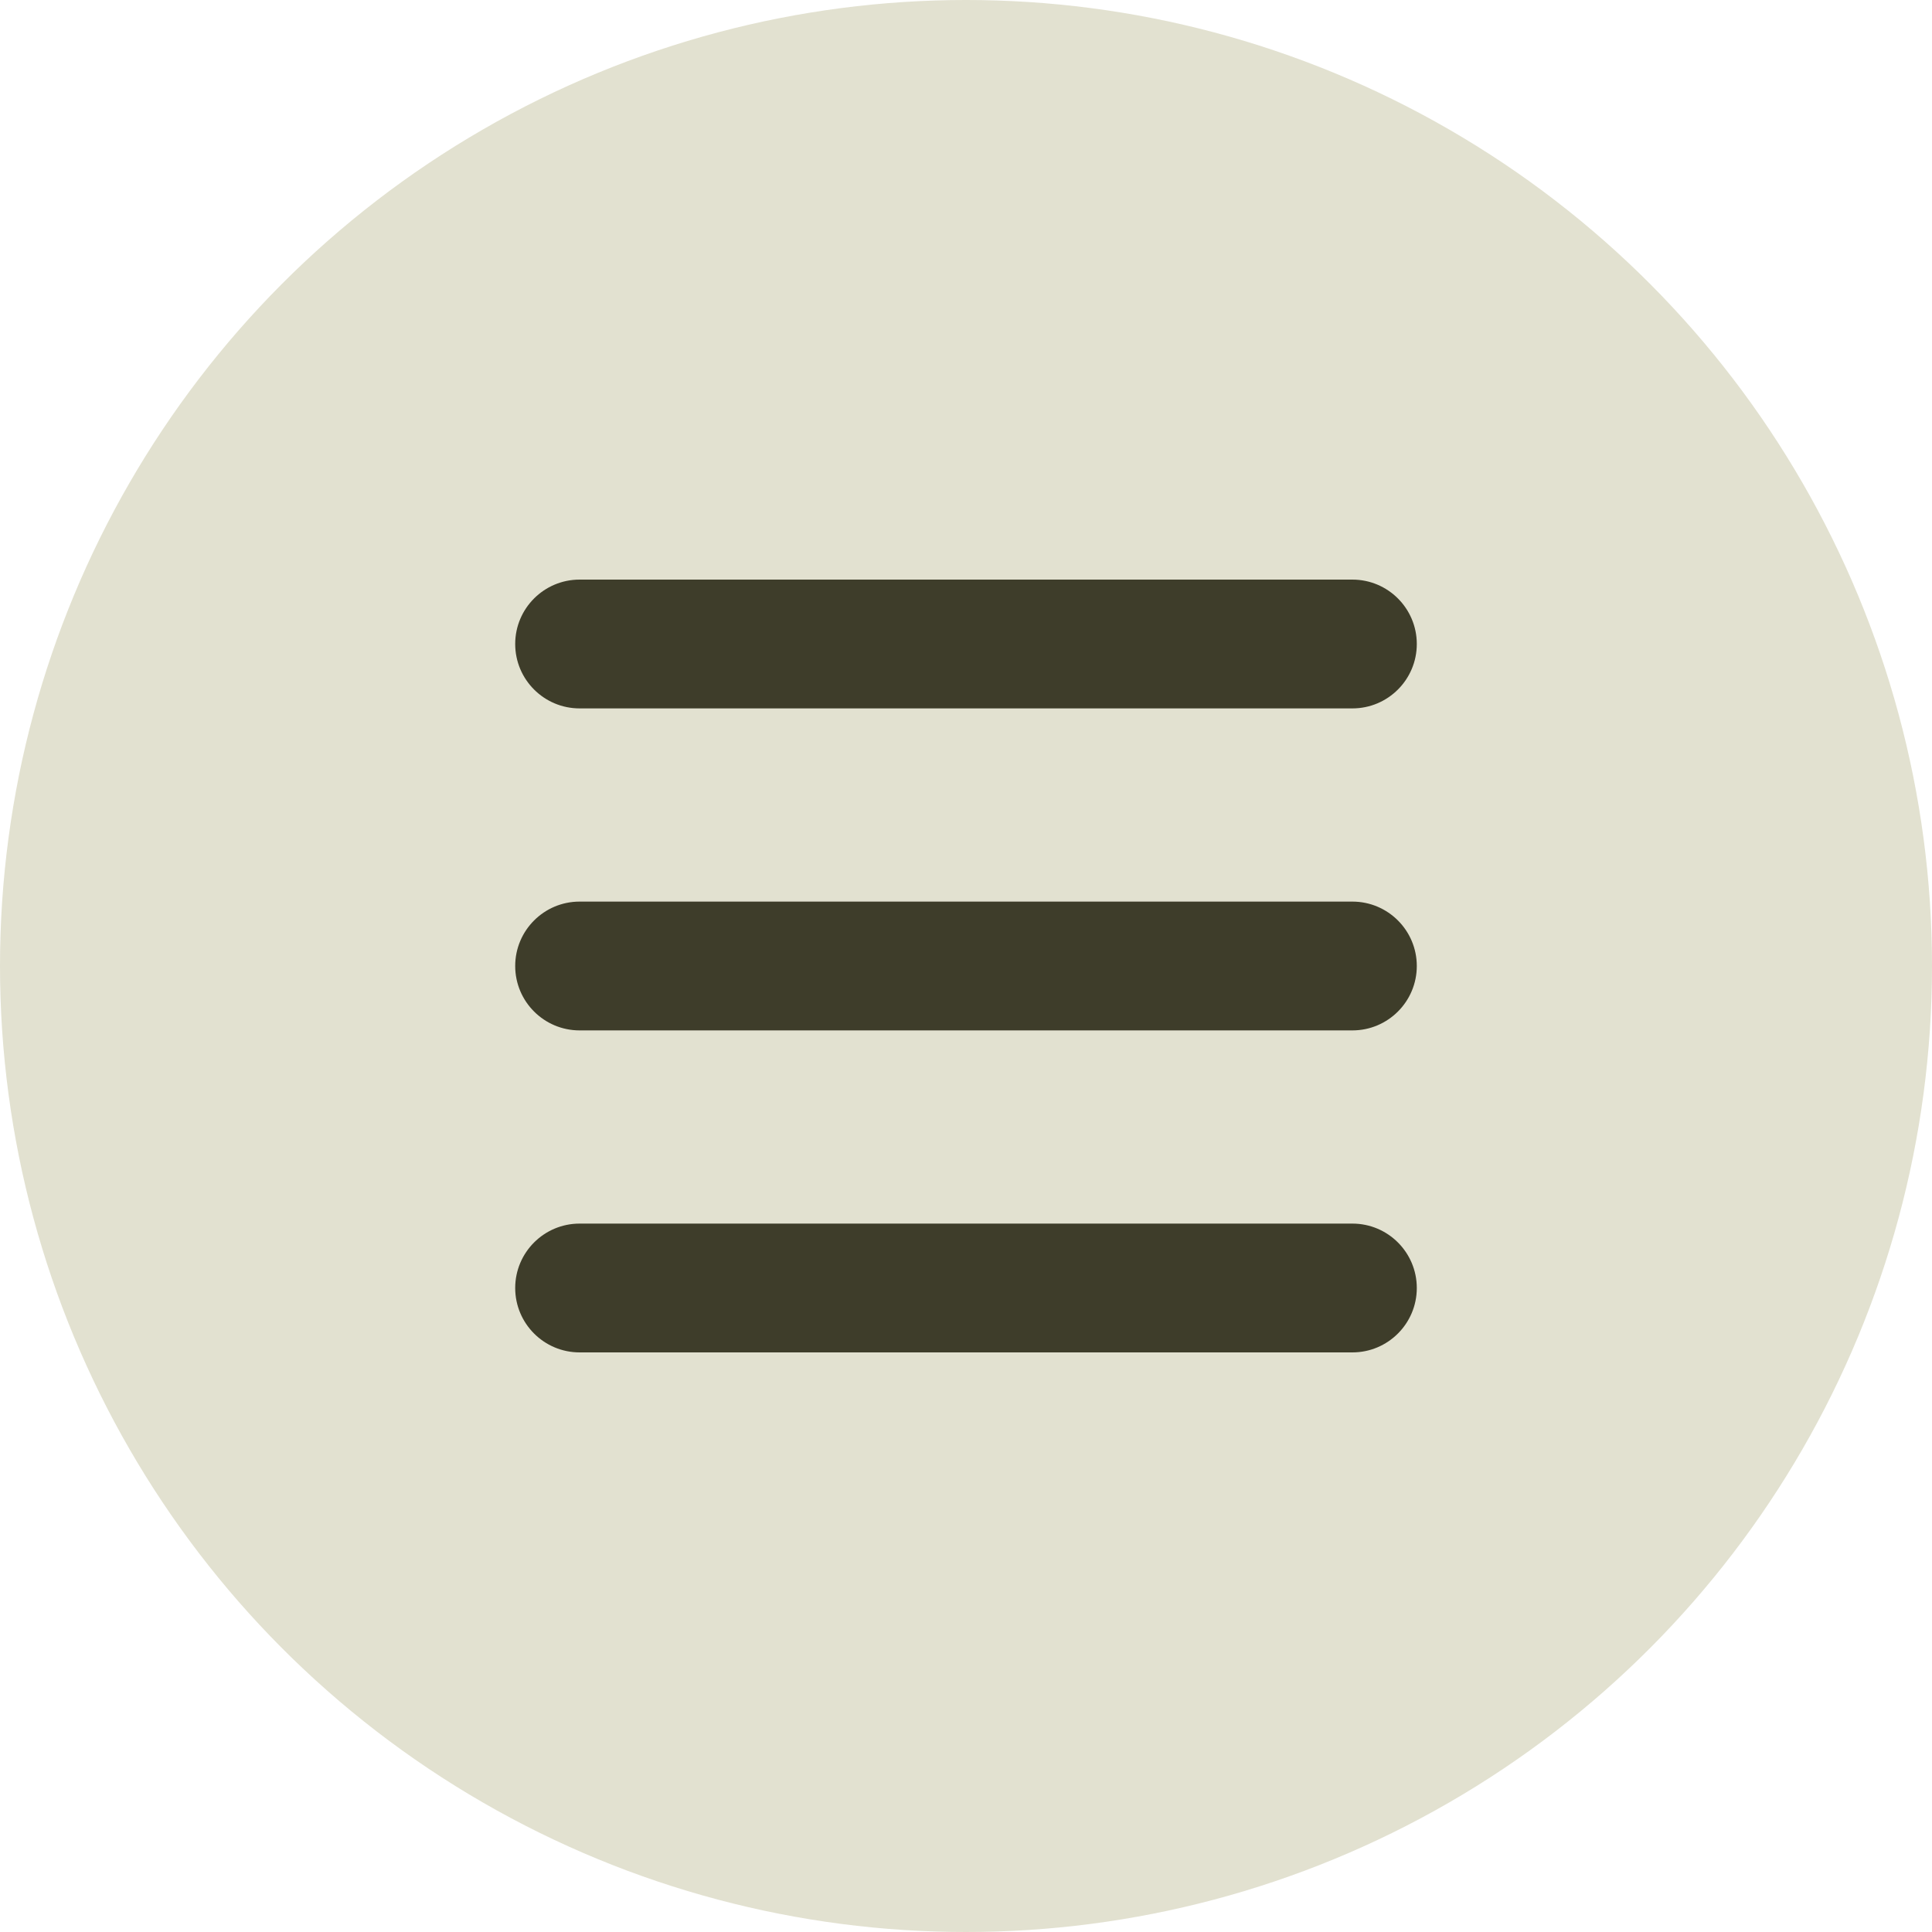 <?xml version="1.0" encoding="UTF-8"?>
<svg width="30px" height="30px" viewBox="0 0 30 30" version="1.1" xmlns="http://www.w3.org/2000/svg" xmlns:xlink="http://www.w3.org/1999/xlink">
    <!-- Generator: Sketch 44.1 (41455) - http://www.bohemiancoding.com/sketch -->
    <title>icon/hamburger</title>
    <desc>Created with Sketch.</desc>
    <defs></defs>
    <g id="Symbols" stroke="none" stroke-width="1" fill="none" fill-rule="evenodd">
        <g id="icon/hamburger">
            <circle id="Oval" fill="#E2E1D0" cx="15" cy="15" r="15"></circle>
            <path d="M21,19 L9,19 C8.448,19 8,19.448 8,20 C8,20.552 8.448,21 9,21 L21,21 C21.552,21 22,20.552 22,20 C22,19.448 21.552,19 21,19 Z" id="Line" fill="#3E3D2A" fill-rule="nonzero"></path>
            <path d="M21,14 L9,14 C8.448,14 8,14.448 8,15 C8,15.552 8.448,16 9,16 L21,16 C21.552,16 22,15.552 22,15 C22,14.448 21.552,14 21,14 Z" id="Line-Copy" fill="#3E3D2A" fill-rule="nonzero"></path>
            <path d="M21,9 L9,9 C8.448,9 8,9.448 8,10 C8,10.552 8.448,11 9,11 L21,11 C21.552,11 22,10.552 22,10 C22,9.448 21.552,9 21,9 Z" id="Line-Copy-2" fill="#3E3D2A" fill-rule="nonzero"></path>
        </g>
    </g>
</svg>